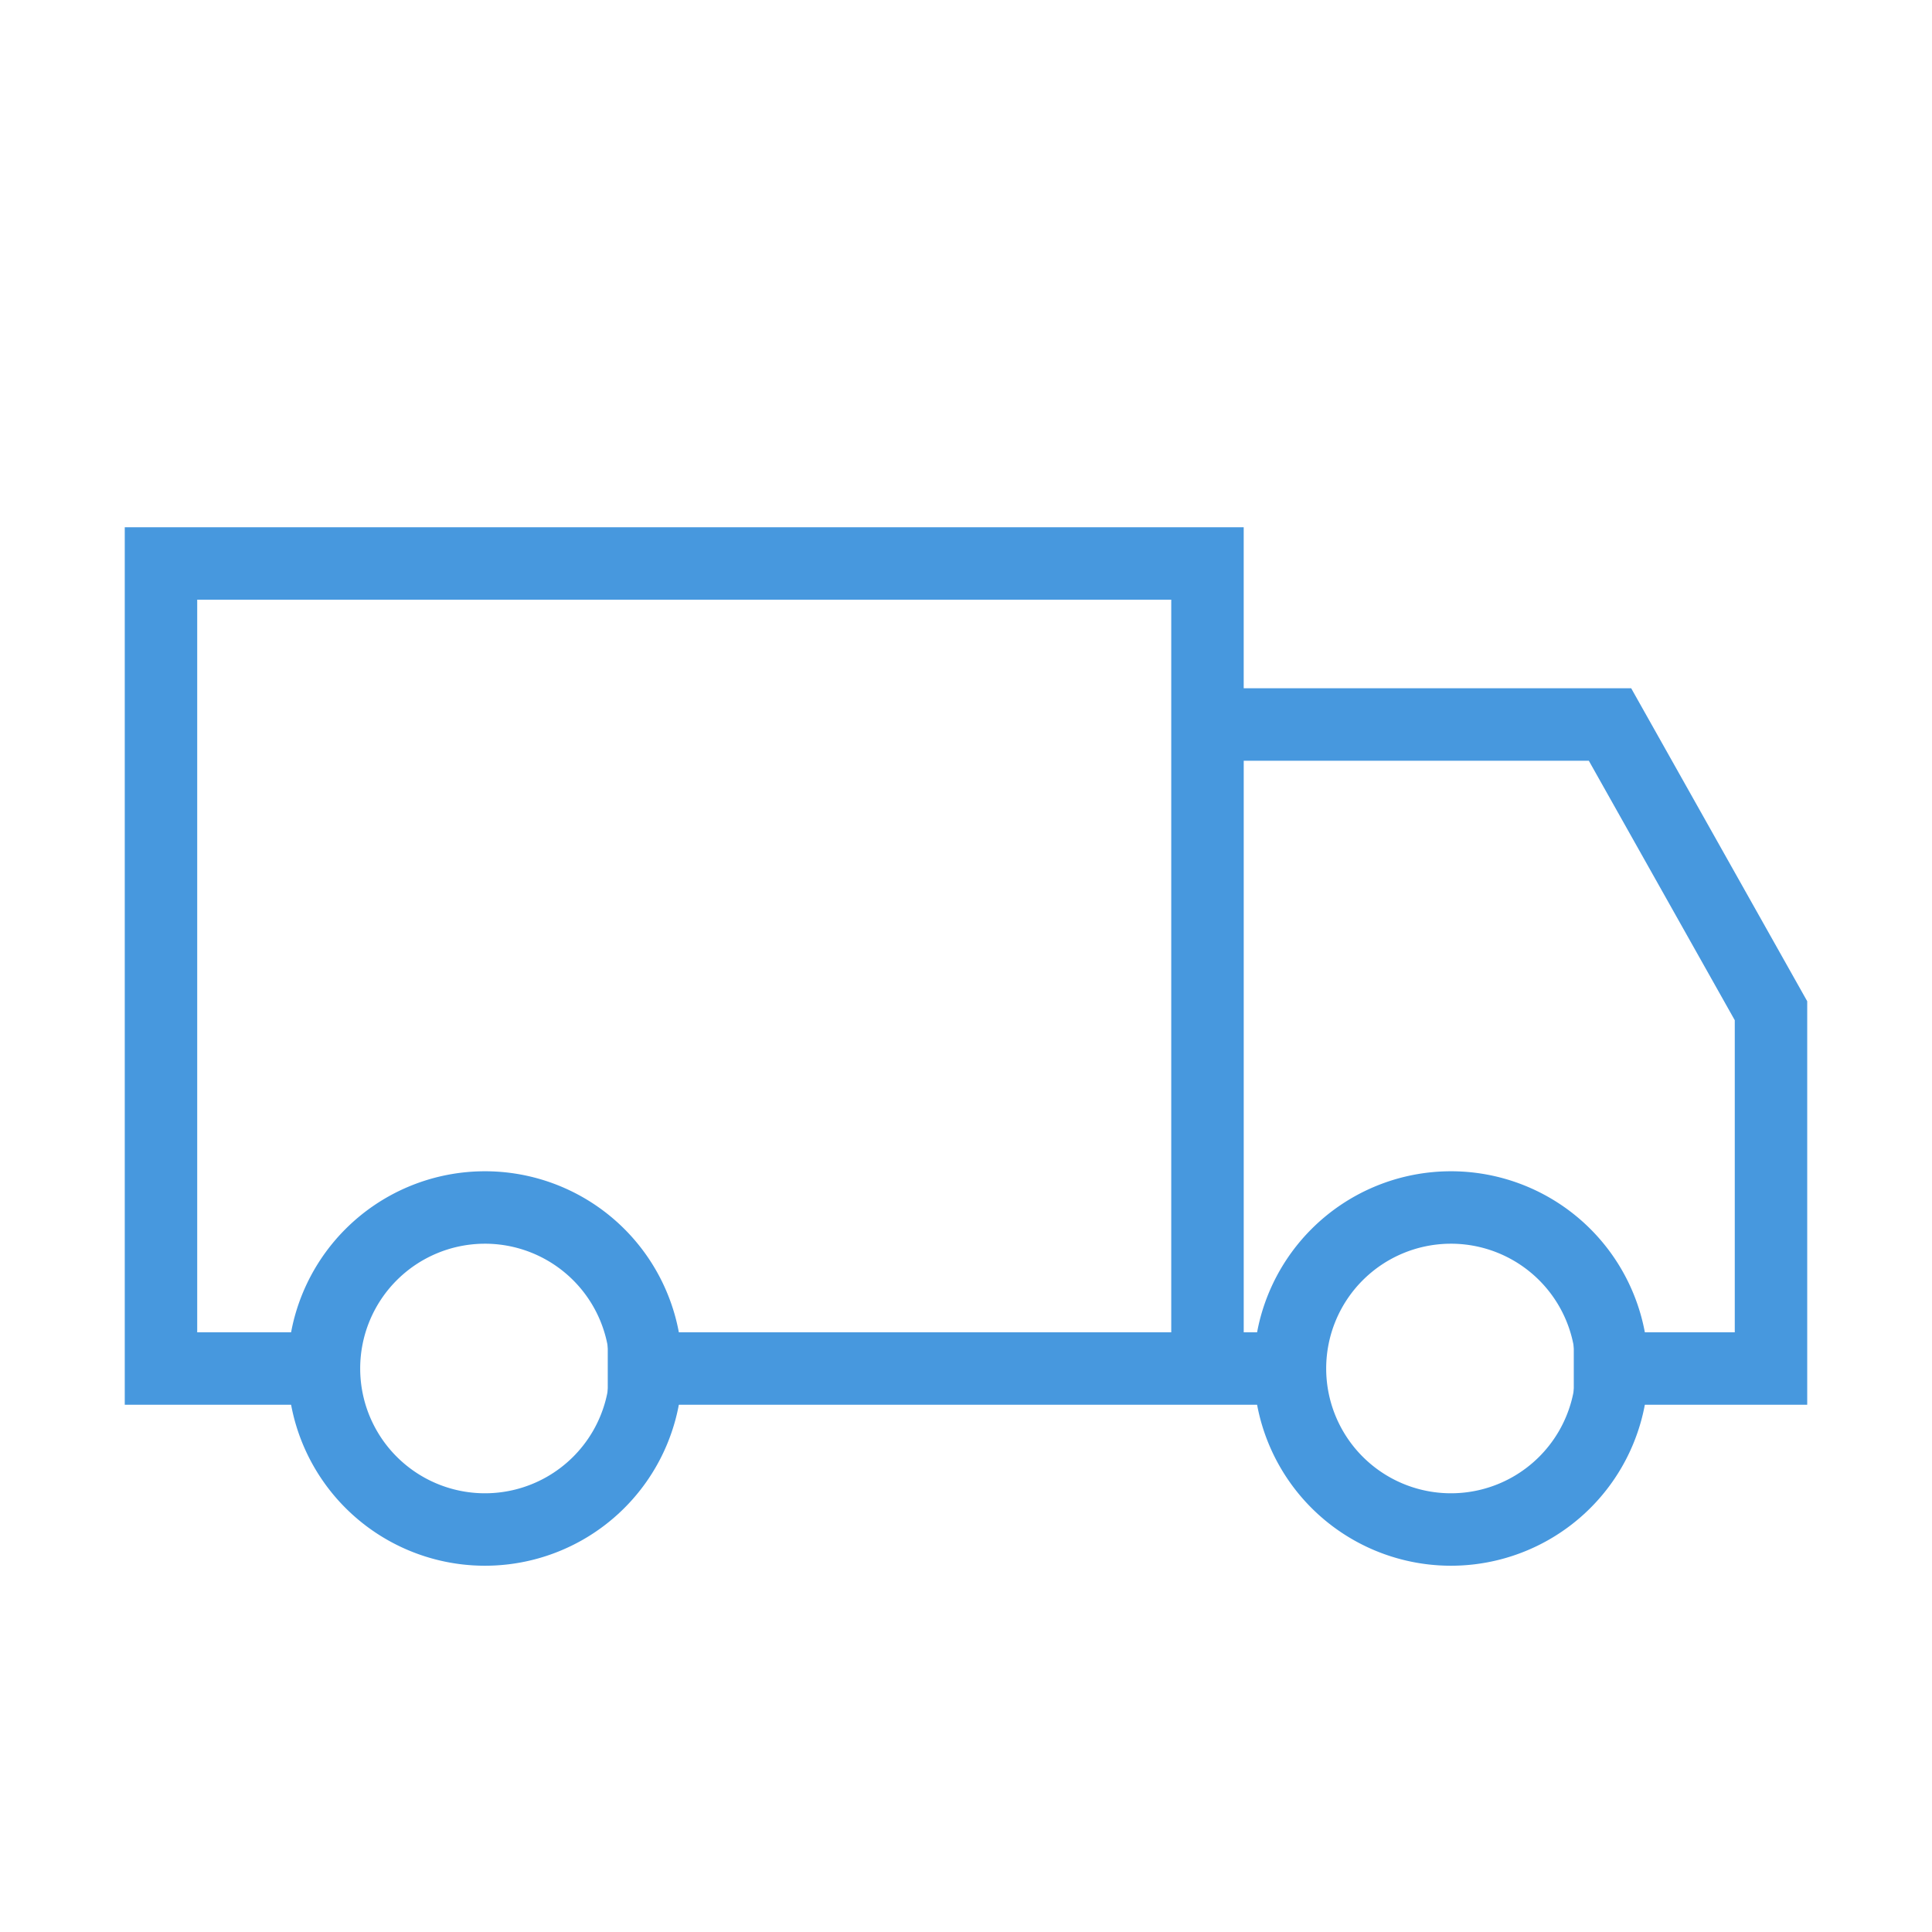<svg width="80" height="80" fill="none" xmlns="http://www.w3.org/2000/svg"><path d="M13.333 56.667H6.666V23.333h43.333v33.334H26.666m40.001 0h6.666V41.852L66.667 30H50v26.667h3.333" stroke="#4798DE" stroke-width="3" stroke-linecap="square"/><path d="M20 63.333A6.667 6.667 0 1020 50a6.667 6.667 0 000 13.333zm40 0A6.667 6.667 0 1060 50a6.667 6.667 0 000 13.333z" stroke="#4798DE" stroke-width="3" stroke-linecap="square"/></svg>